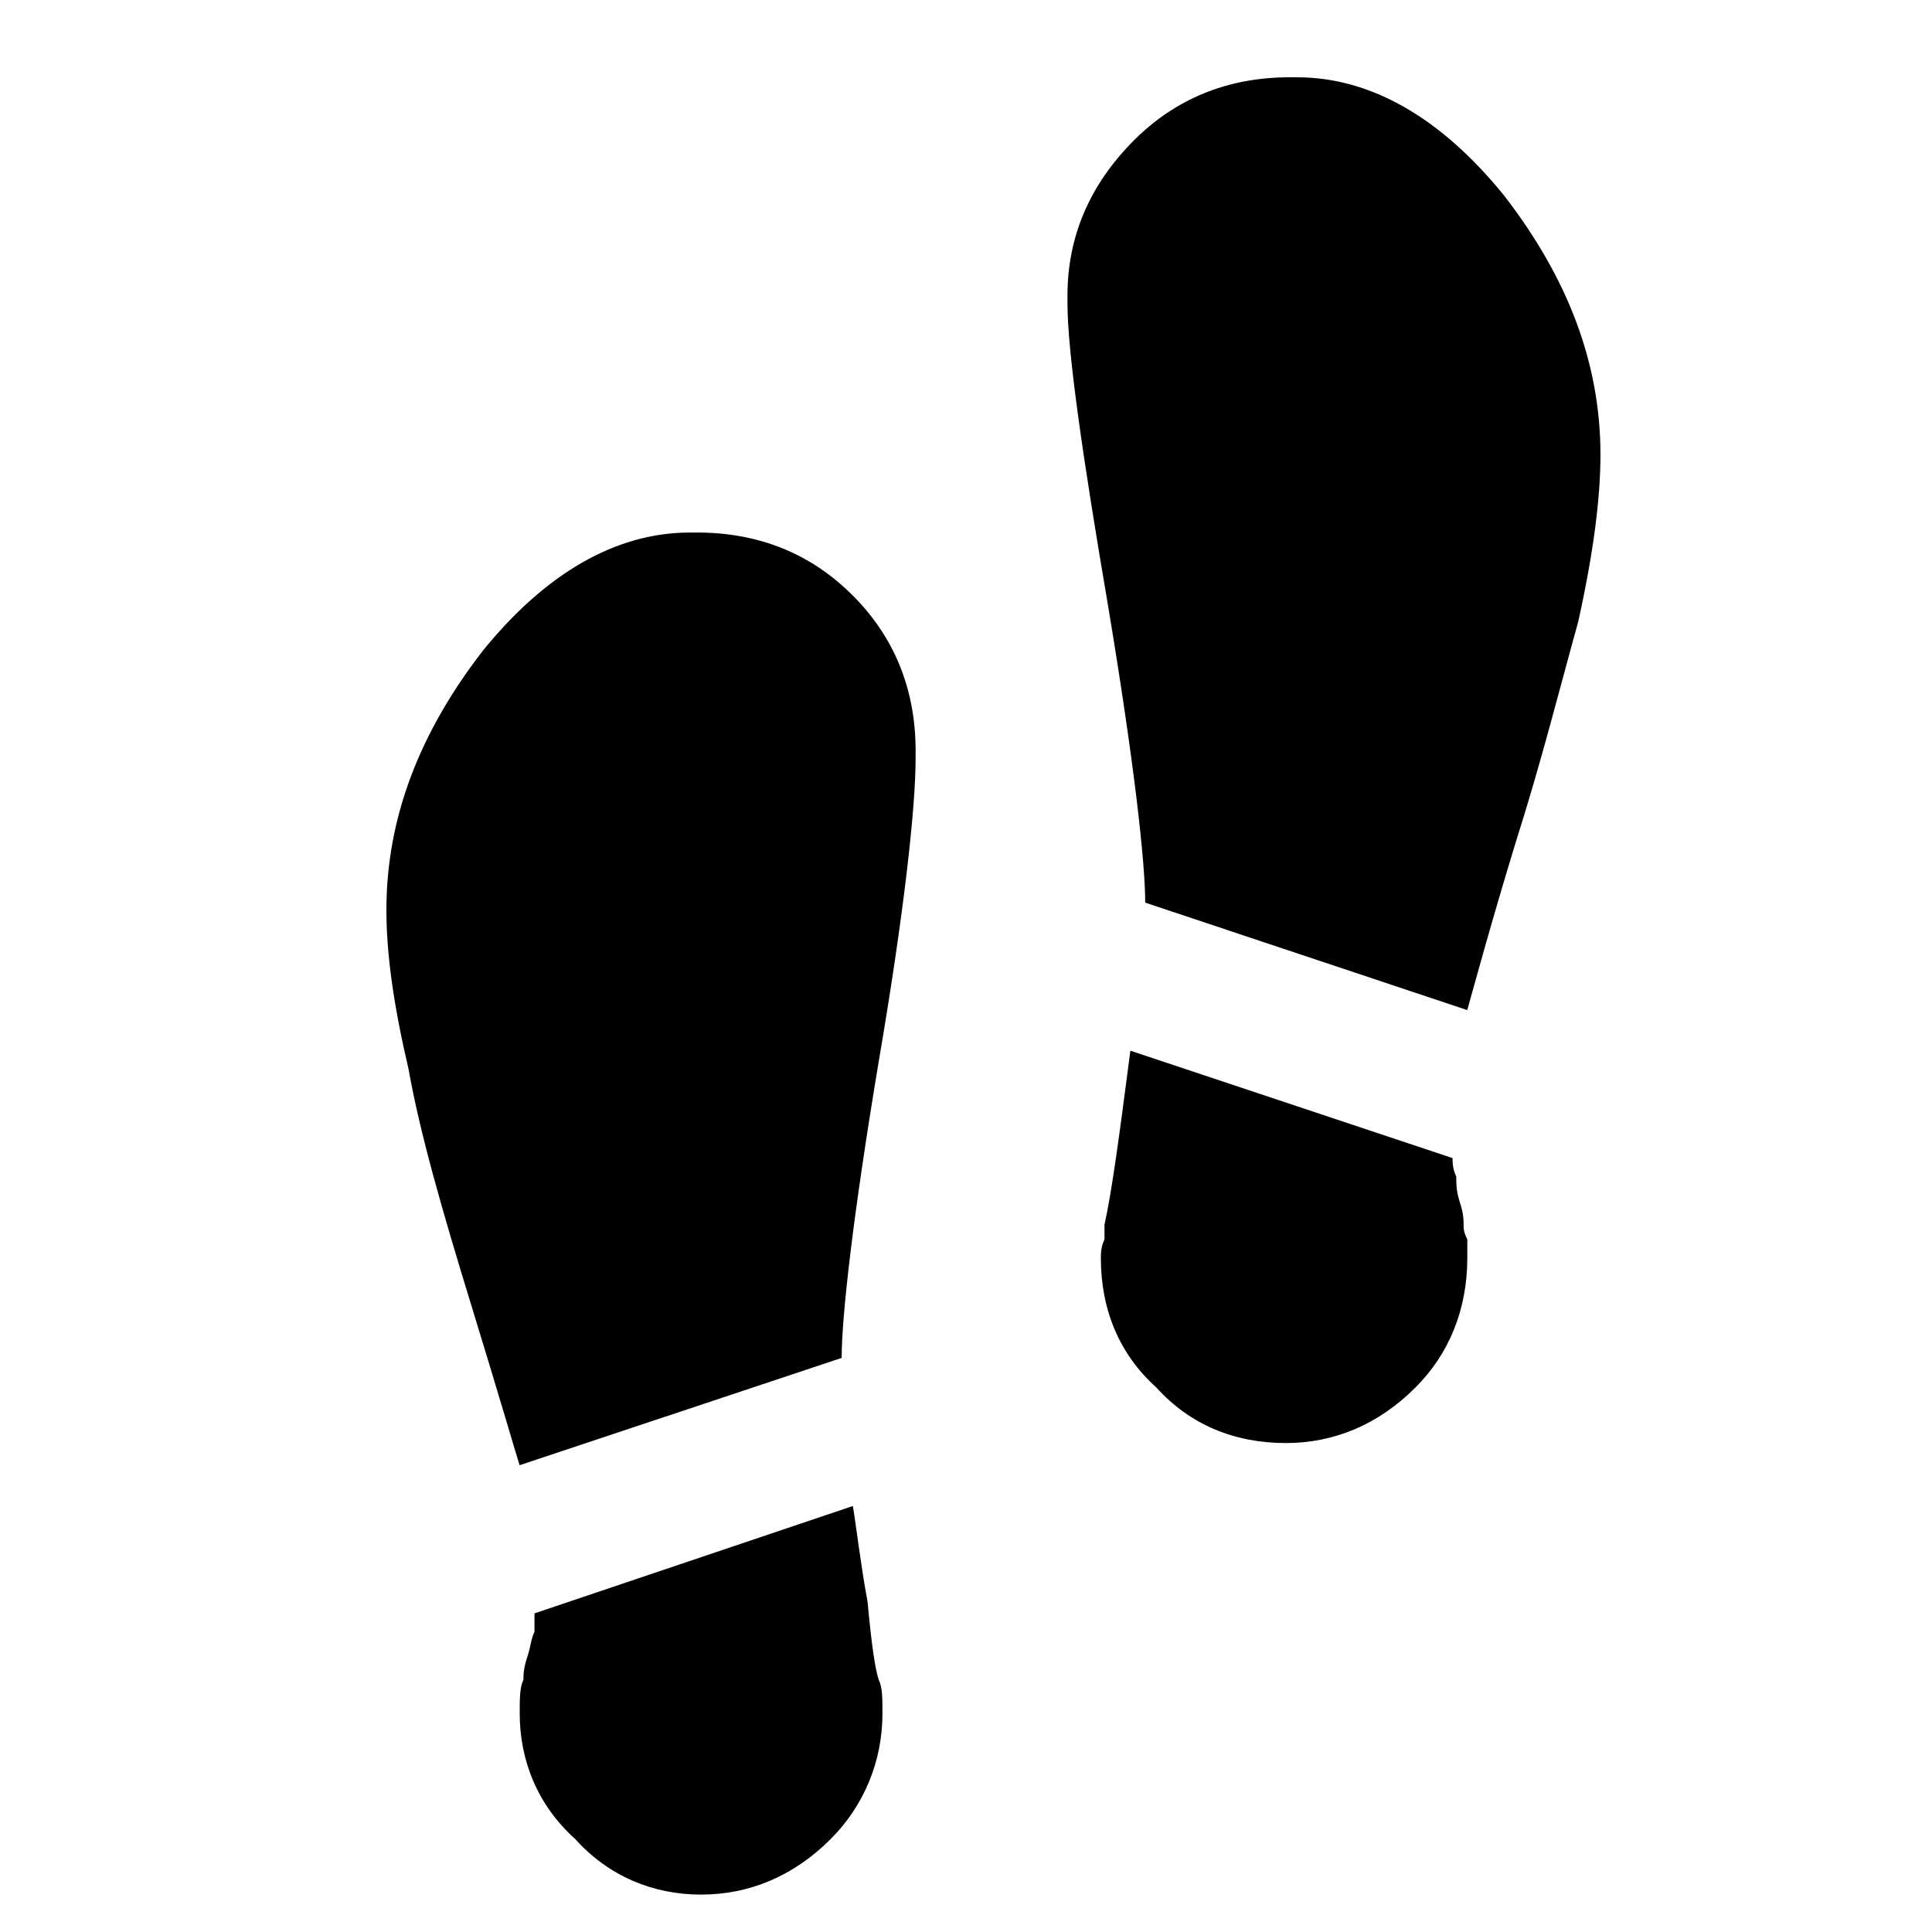 <svg xmlns="http://www.w3.org/2000/svg" viewBox="0 0 25 25" id="steps-solid">
  <path d="M18.985,13.07 C18.985,13.07 14.819,11.68 14.819,11.68 C14.819,11.154 14.675,9.861 14.34,7.849 C14.005,5.886 13.813,4.545 13.813,3.922 C13.813,3.922 13.813,3.922 13.813,3.922 C13.813,3.922 13.813,3.826 13.813,3.826 C13.813,3.059 14.101,2.389 14.675,1.814 C15.202,1.288 15.873,1 16.687,1 C16.687,1 16.687,1 16.687,1 C16.687,1 16.783,1 16.783,1 C17.741,1 18.651,1.527 19.465,2.533 C20.279,3.587 20.71,4.688 20.71,5.885 C20.71,5.885 20.71,5.885 20.71,5.885 C20.71,6.46 20.614,7.178 20.423,8.041 C20.184,8.902 19.944,9.86 19.609,10.914 C19.273,12.016 19.082,12.734 18.986,13.07 C18.986,13.07 18.986,13.07 18.986,13.07 L18.985,13.07 Z M18.794,14.985 C18.794,14.985 18.794,14.985 18.794,14.985 C18.794,14.985 14.627,13.596 14.627,13.596 C14.484,14.698 14.388,15.416 14.292,15.847 C14.292,15.847 14.292,15.847 14.292,15.847 C14.292,15.895 14.292,15.943 14.292,16.038 C14.245,16.134 14.245,16.23 14.245,16.277 C14.245,16.277 14.245,16.277 14.245,16.277 C14.245,16.948 14.484,17.523 14.963,17.954 C15.395,18.433 15.969,18.673 16.64,18.673 C16.64,18.673 16.64,18.673 16.64,18.673 C17.262,18.673 17.837,18.434 18.316,17.954 C18.748,17.523 18.987,16.948 18.987,16.277 C18.987,16.277 18.987,16.277 18.987,16.277 C18.987,16.23 18.987,16.134 18.987,16.038 C18.939,15.942 18.939,15.895 18.939,15.847 C18.939,15.847 18.939,15.847 18.939,15.847 C18.939,15.799 18.939,15.703 18.891,15.559 C18.844,15.416 18.844,15.32 18.844,15.224 C18.796,15.128 18.796,15.033 18.796,14.985 L18.794,14.985 Z M9.023,6.891 C9.023,6.891 8.927,6.891 8.927,6.891 C7.97,6.891 7.059,7.418 6.245,8.424 C5.431,9.478 5,10.58 5,11.777 C5,11.777 5,11.777 5,11.777 C5,12.352 5.096,13.022 5.287,13.836 C5.431,14.65 5.719,15.655 6.102,16.901 C6.484,18.146 6.677,18.816 6.724,18.96 C6.724,18.96 6.724,18.96 6.724,18.96 C6.724,18.96 10.891,17.571 10.891,17.571 C10.891,17.045 11.034,15.752 11.37,13.74 C11.705,11.777 11.848,10.435 11.848,9.812 C11.848,9.812 11.848,9.812 11.848,9.812 C11.848,9.812 11.848,9.716 11.848,9.716 C11.848,8.902 11.561,8.232 11.034,7.705 C10.508,7.177 9.837,6.891 9.023,6.891 C9.023,6.891 9.023,6.891 9.023,6.891 L9.023,6.891 Z M11.035,19.488 C11.035,19.488 11.035,19.488 11.035,19.488 C11.035,19.488 6.916,20.877 6.916,20.877 C6.916,20.924 6.916,21.02 6.916,21.116 C6.869,21.212 6.869,21.307 6.82,21.451 C6.772,21.595 6.773,21.69 6.773,21.738 C6.773,21.738 6.773,21.738 6.773,21.738 C6.725,21.834 6.725,21.977 6.725,22.17 C6.725,22.17 6.725,22.17 6.725,22.17 C6.725,22.792 6.964,23.367 7.444,23.798 C7.875,24.277 8.449,24.516 9.072,24.516 C9.695,24.516 10.27,24.277 10.748,23.798 C11.18,23.366 11.419,22.792 11.419,22.17 C11.419,22.17 11.419,22.17 11.419,22.17 C11.419,21.978 11.419,21.834 11.371,21.738 C11.371,21.738 11.371,21.738 11.371,21.738 C11.323,21.595 11.275,21.259 11.227,20.733 C11.131,20.206 11.084,19.775 11.036,19.488 L11.035,19.488 Z"/>
  <title>Steps Solid</title>
</svg>